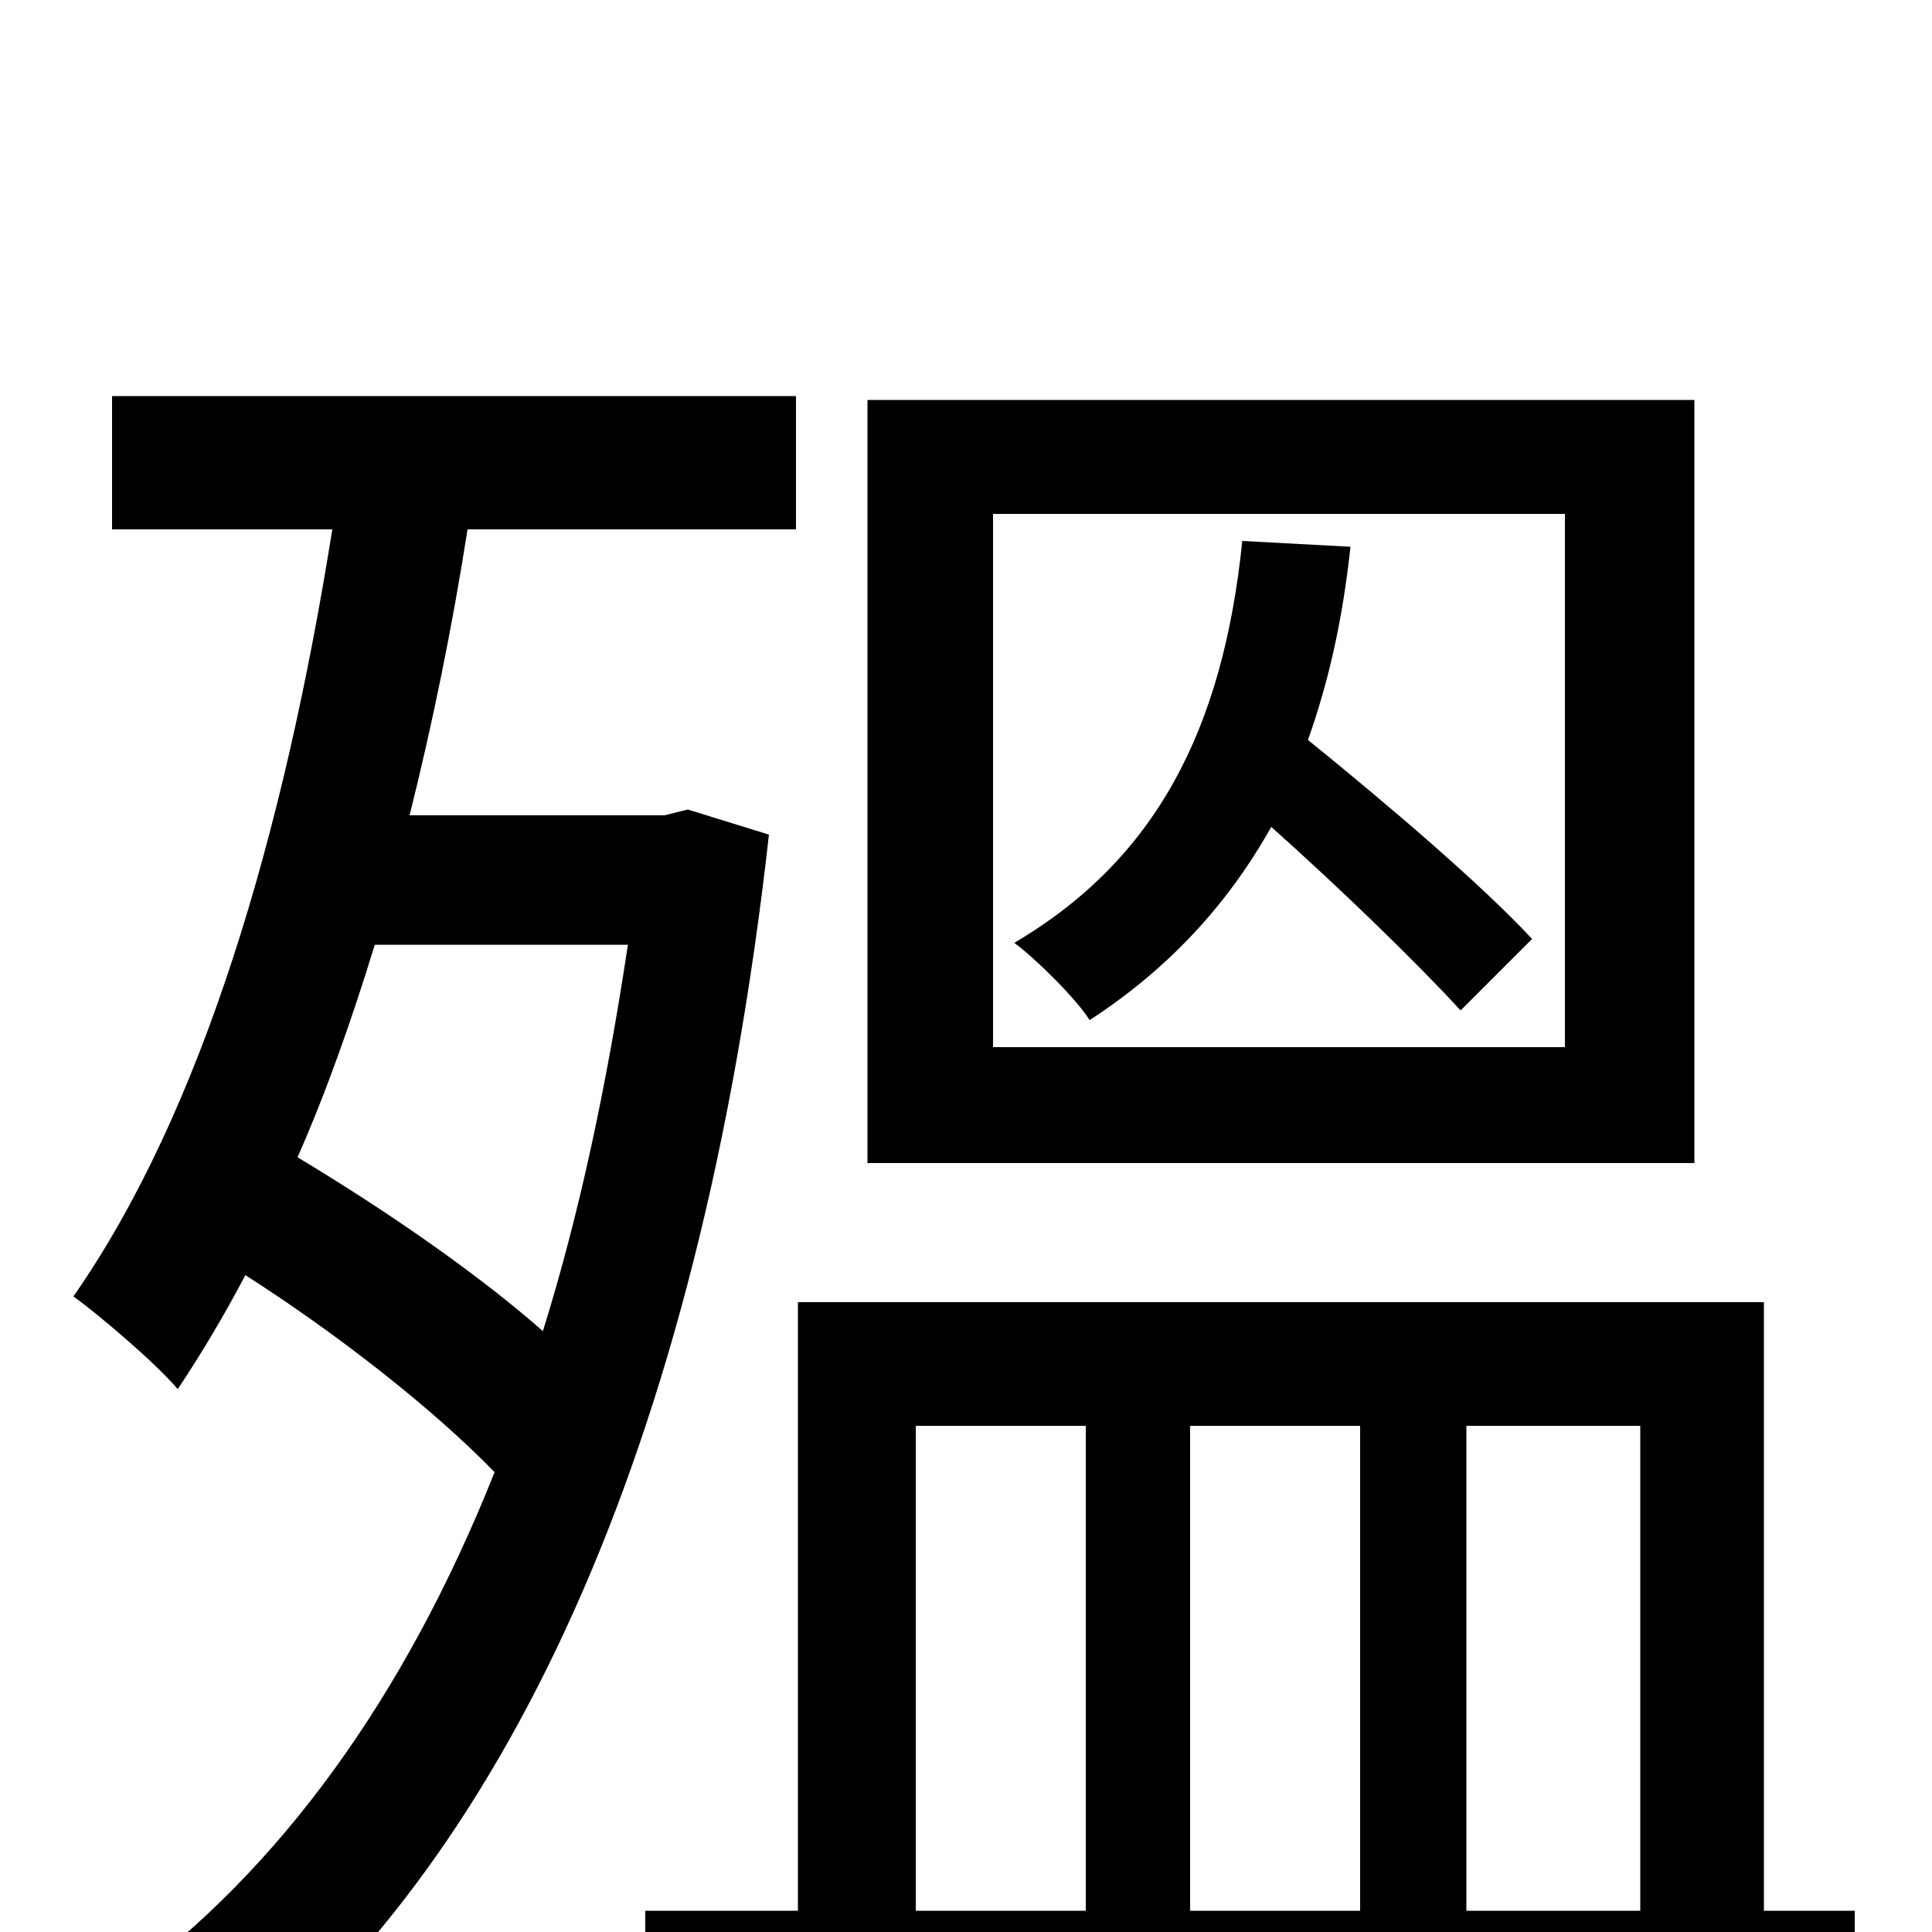 <svg xmlns="http://www.w3.org/2000/svg" viewBox="0 -1000 1000 1000">
	<path fill="#000000" d="M793 -514C767 -542 719 -583 677 -617C688 -648 695 -680 699 -717L643 -720C633 -622 598 -555 525 -512C537 -503 557 -483 564 -472C604 -498 635 -531 658 -572C695 -539 734 -501 756 -477ZM810 -458H514V-734H810ZM877 -793H449V-398H877ZM325 -511C314 -438 300 -372 281 -311C247 -341 199 -374 154 -401C169 -435 182 -472 194 -511ZM356 -581L344 -578H212C224 -626 234 -675 242 -726H412V-795H58V-726H172C147 -569 105 -425 38 -329C53 -318 81 -294 92 -281C104 -299 116 -319 127 -340C174 -310 224 -271 256 -238C209 -120 144 -32 65 26C81 36 105 62 116 78C259 -34 362 -246 398 -568ZM474 -262H562V-11H474ZM704 -262V-11H616V-262ZM849 -262V-11H759V-262ZM913 -11V-326H413V-11H334V54H960V-11Z"/>
</svg>